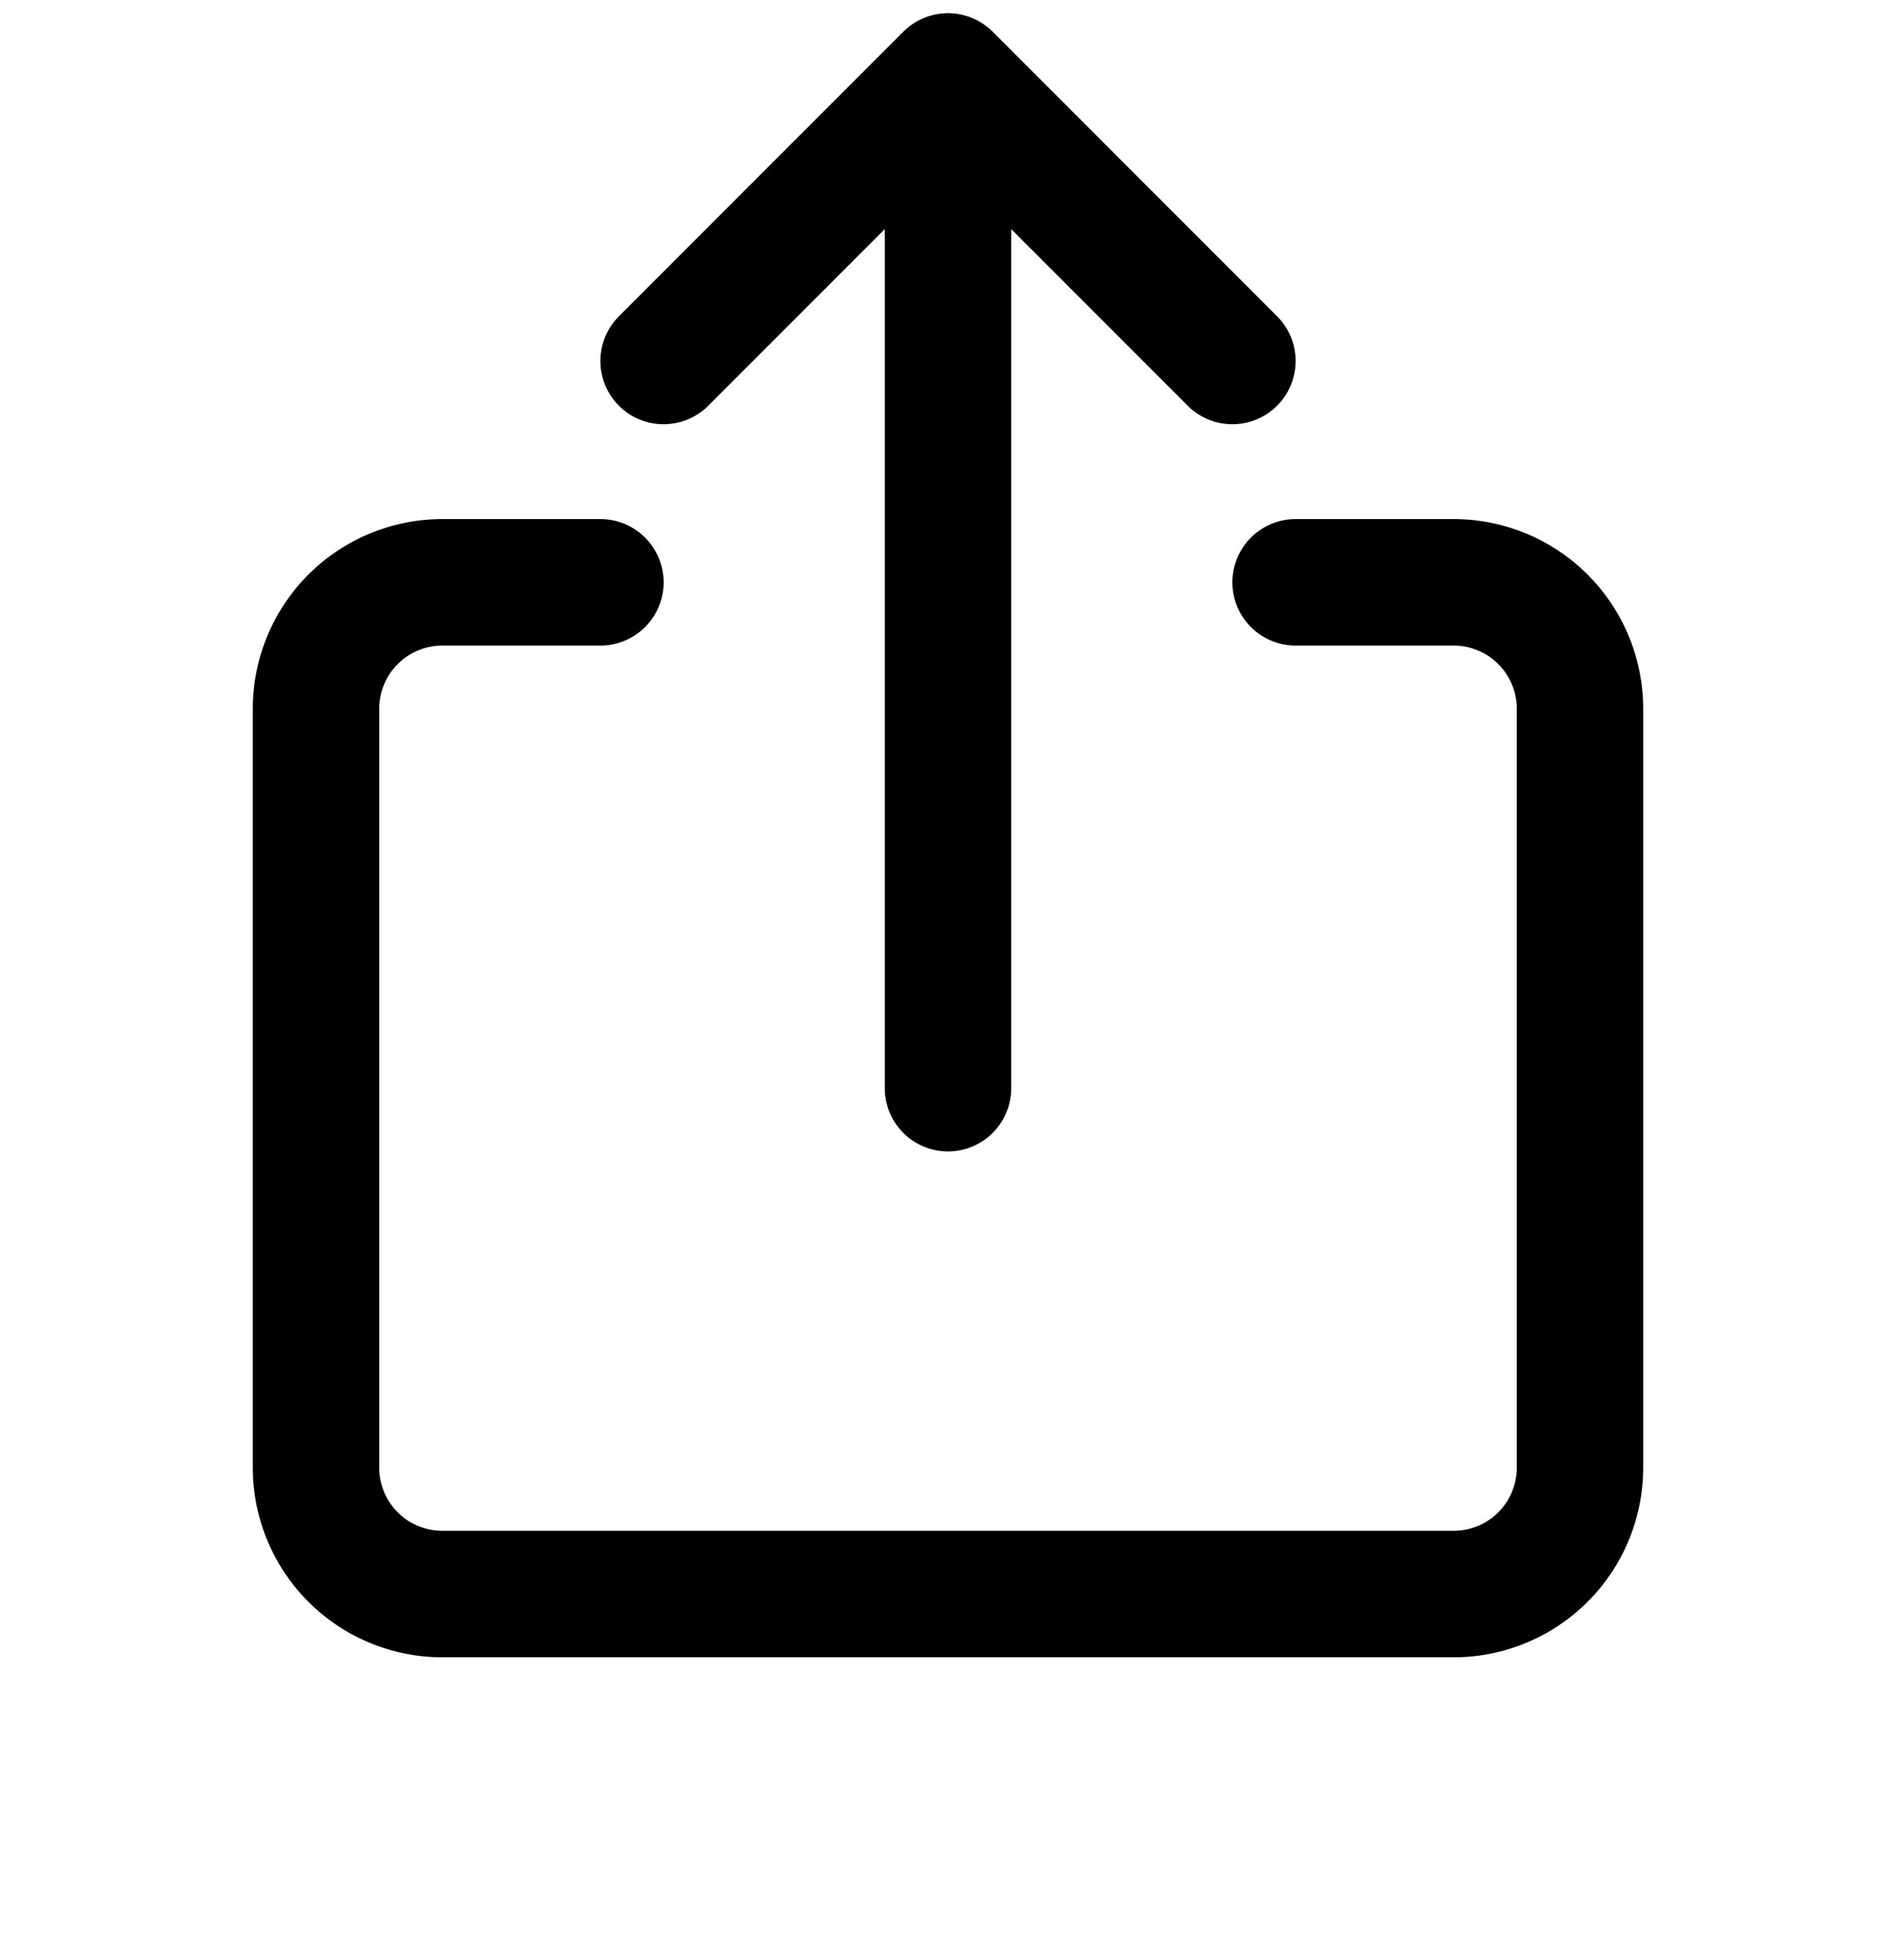 <svg xmlns="http://www.w3.org/2000/svg" width="30" height="31" fill="none"><path stroke="#000" stroke-linecap="round" stroke-linejoin="round" stroke-width="2" d="M20.5 9.209H23a2 2 0 0 1 2 2v12a2 2 0 0 1-2 2H7a2 2 0 0 1-2-2v-12a2 2 0 0 1 2-2h2.5m5.5 8v-14m-4.5 2.5 4.5-4.5 4.5 4.5"/></svg>